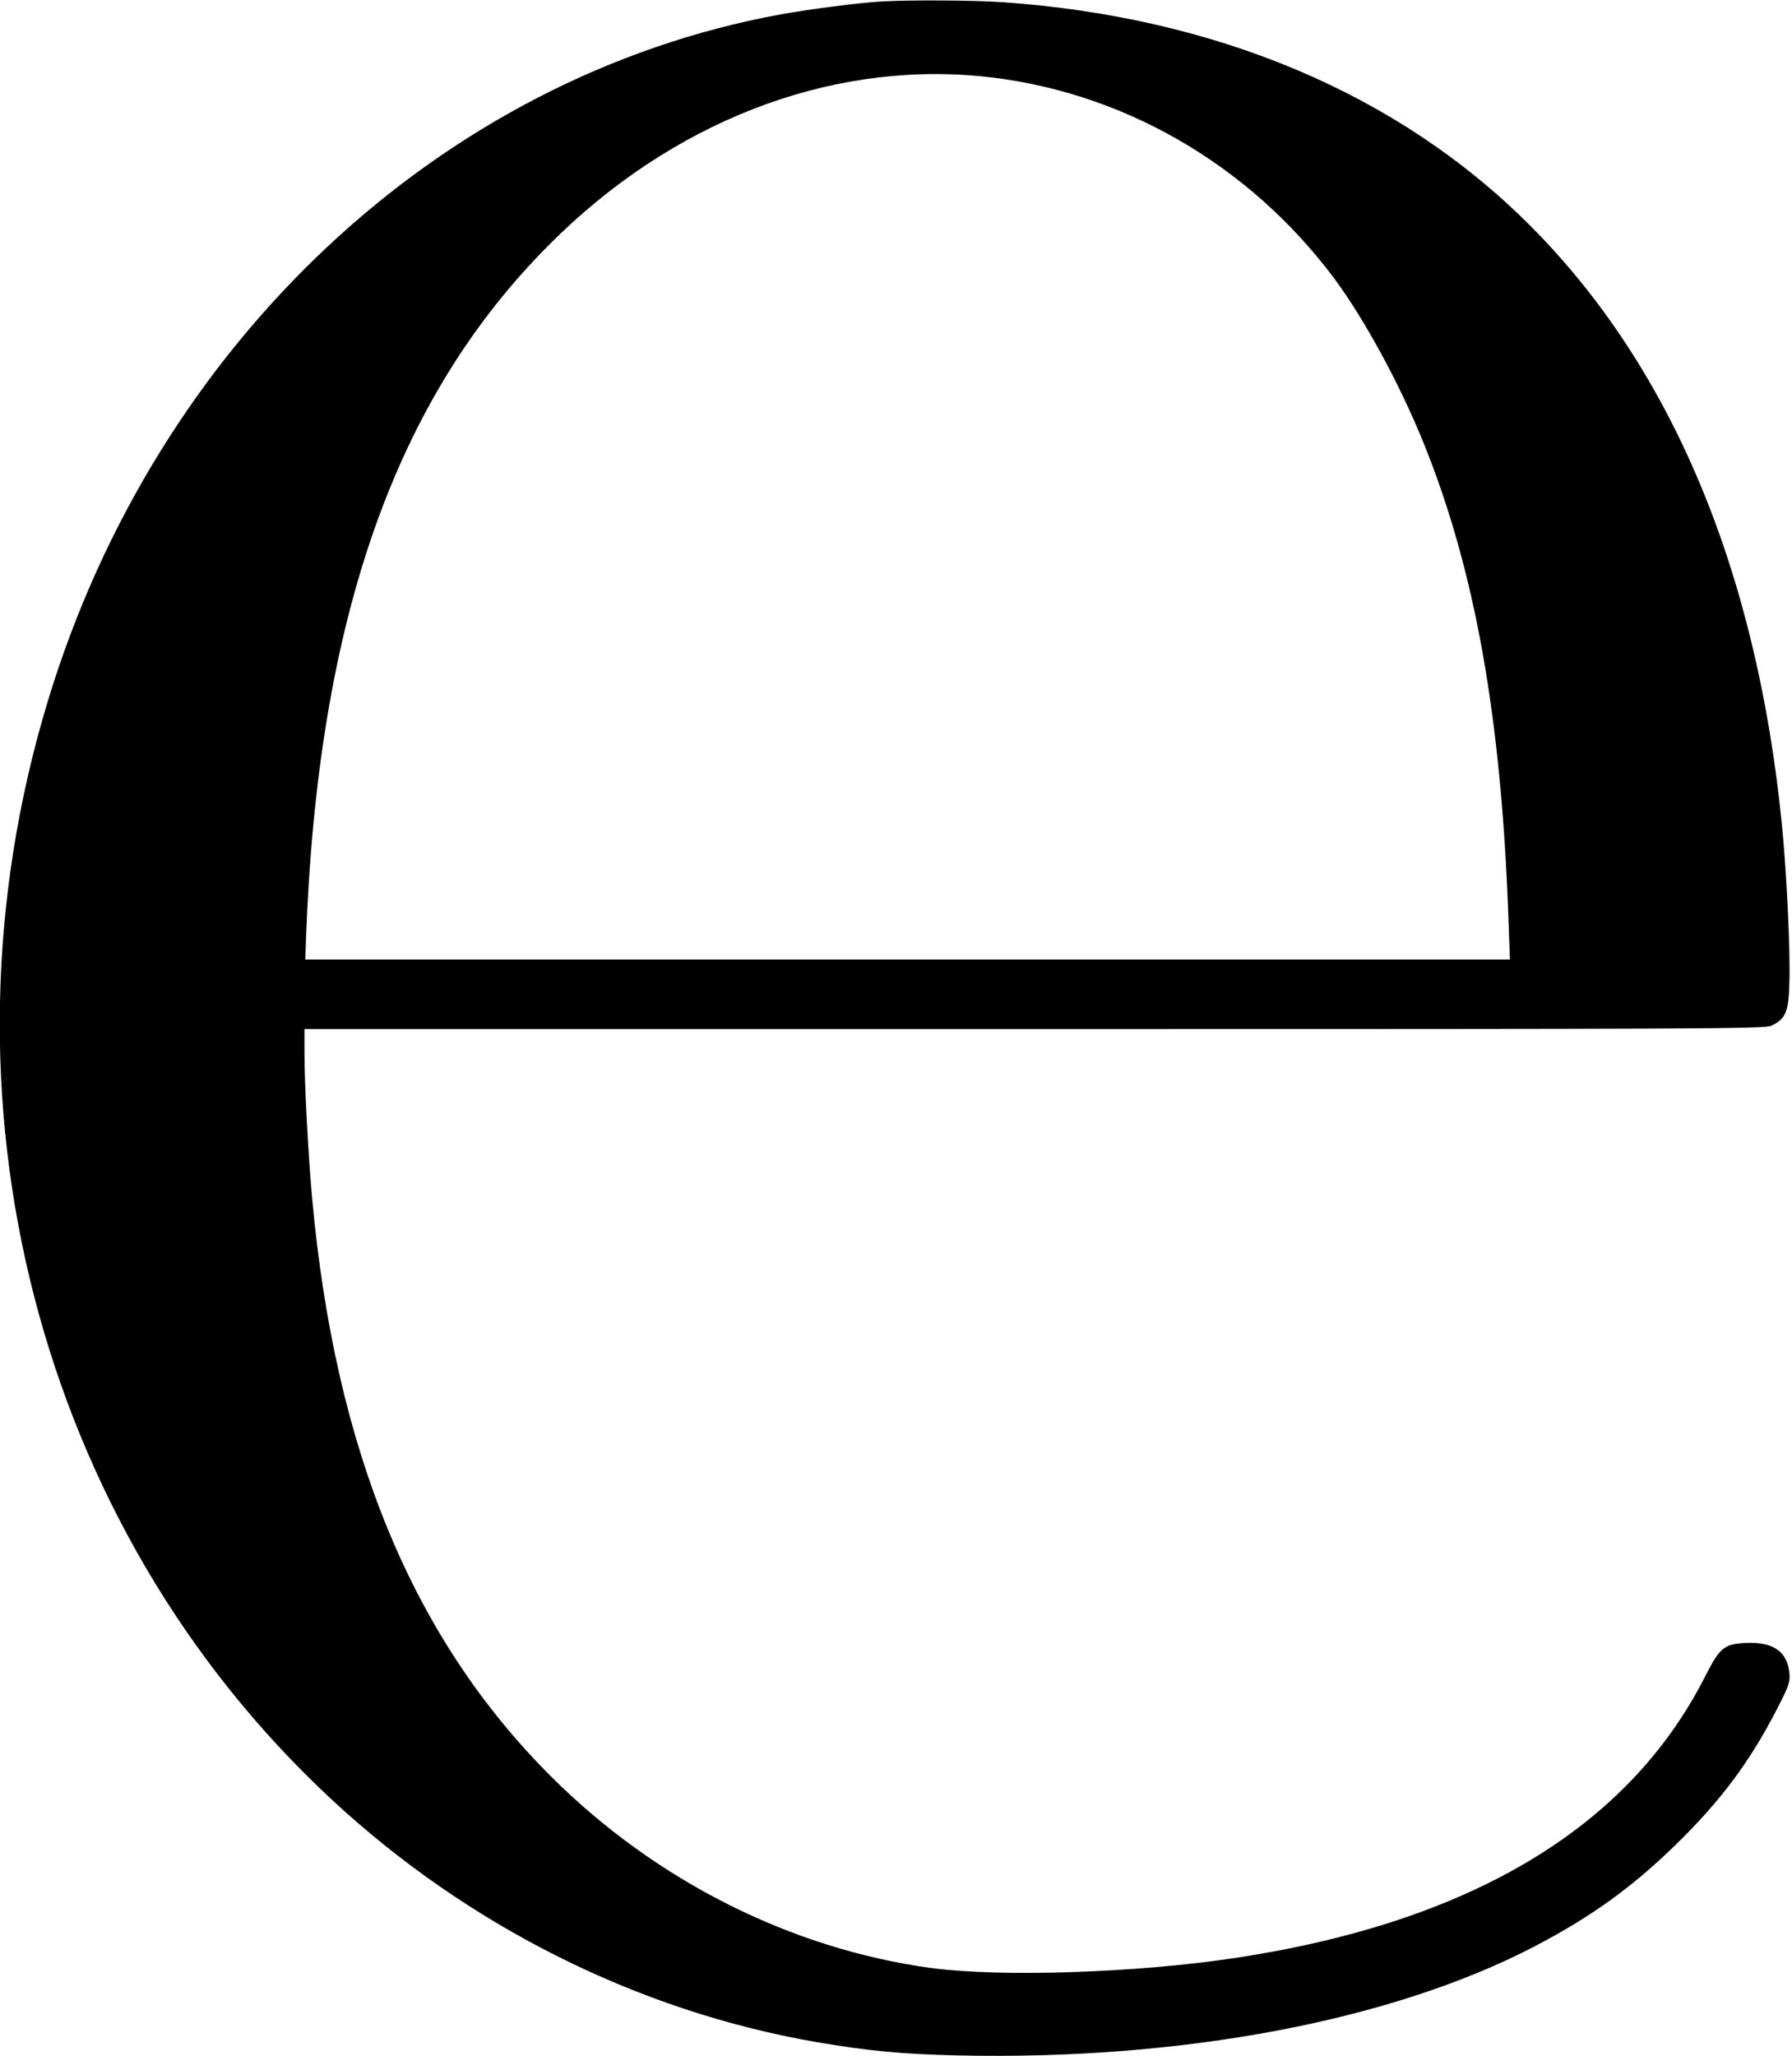 <?xml version="1.0" standalone="no"?>
<!DOCTYPE svg PUBLIC "-//W3C//DTD SVG 20010904//EN"
 "http://www.w3.org/TR/2001/REC-SVG-20010904/DTD/svg10.dtd">
<svg version="1.0" xmlns="http://www.w3.org/2000/svg"
 width="824pt" height="945pt" viewBox="0 0 824 945"
 preserveAspectRatio="xMidYMid meet">
<g transform="translate(0,945) scale(0.1,-0.1)"
fill="#000000" stroke="none">
<path d="M4050 9443 c-104 -6 -325 -35 -460 -59 -1564 -286 -2871 -1510 -3370
-3156 -554 -1827 -47 -3791 1302 -5046 627 -583 1408 -974 2228 -1117 241 -41
393 -56 655 -62 1029 -23 1994 159 2651 501 262 137 445 269 648 466 209 204
342 382 468 627 54 105 60 122 56 164 -10 98 -74 143 -197 138 -104 -5 -122
-20 -191 -155 -352 -694 -1077 -1129 -2160 -1293 -456 -69 -1079 -89 -1400
-46 -643 88 -1266 401 -1746 880 -637 635 -993 1496 -1099 2660 -18 203 -35
519 -35 668 l0 107 3356 0 c3076 0 3359 1 3390 16 65 31 79 64 82 199 5 142
-13 509 -34 720 -116 1175 -509 2109 -1160 2760 -602 602 -1438 956 -2424
1025 -133 9 -428 11 -560 3z m455 -343 c641 -61 1234 -399 1631 -931 138 -186
303 -489 412 -760 235 -582 355 -1257 388 -2176 l7 -193 -2770 0 -2769 0 3 93
c53 1470 409 2485 1123 3197 557 557 1272 836 1975 770z"/>
</g>
</svg>
